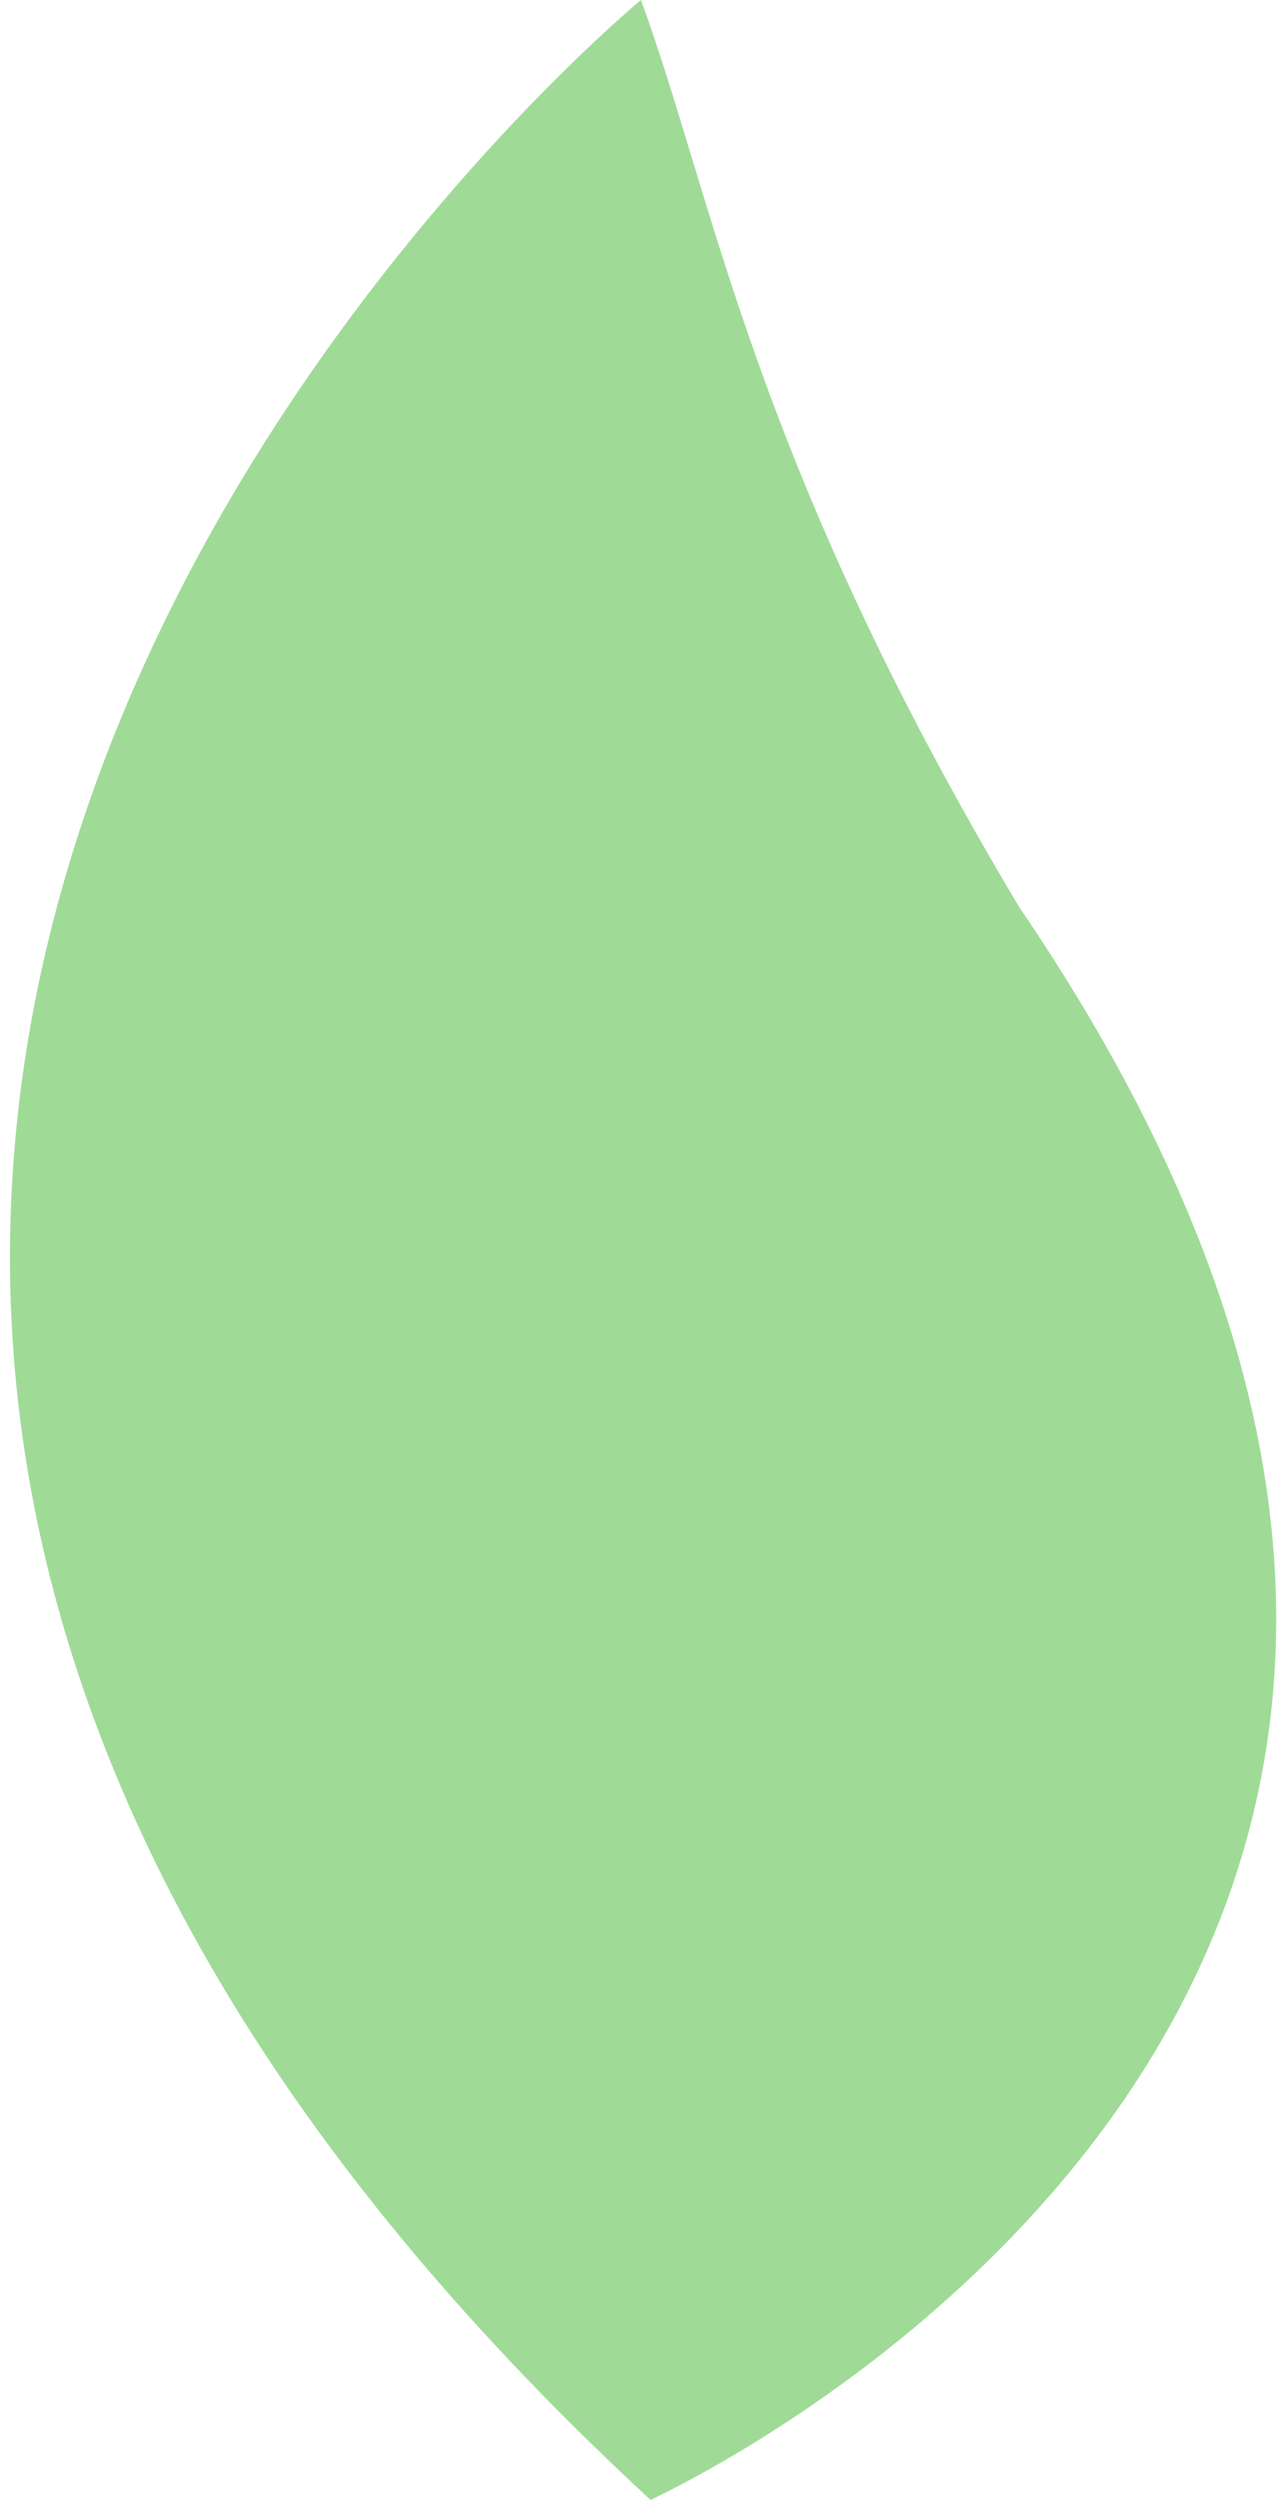 <?xml version="1.0" encoding="utf-8"?>
<!-- Generator: Adobe Illustrator 19.2.1, SVG Export Plug-In . SVG Version: 6.00 Build 0)  -->
<svg version="1.1" id="Capa_1" xmlns="http://www.w3.org/2000/svg" xmlns:xlink="http://www.w3.org/1999/xlink" x="0px" y="0px"
	 viewBox="0 0 40 78" style="enable-background:new 0 0 40 78;" xml:space="preserve">
<style type="text/css">
	.st0{fill:#9FDB97;}
</style>
<path class="st0" d="M31.8,28.3C23.5,14.4,22.3,6.3,20,0c0,0-44.5,36.6,0.3,78C20.2,78,55.1,62.5,31.8,28.3z"/>
</svg>
